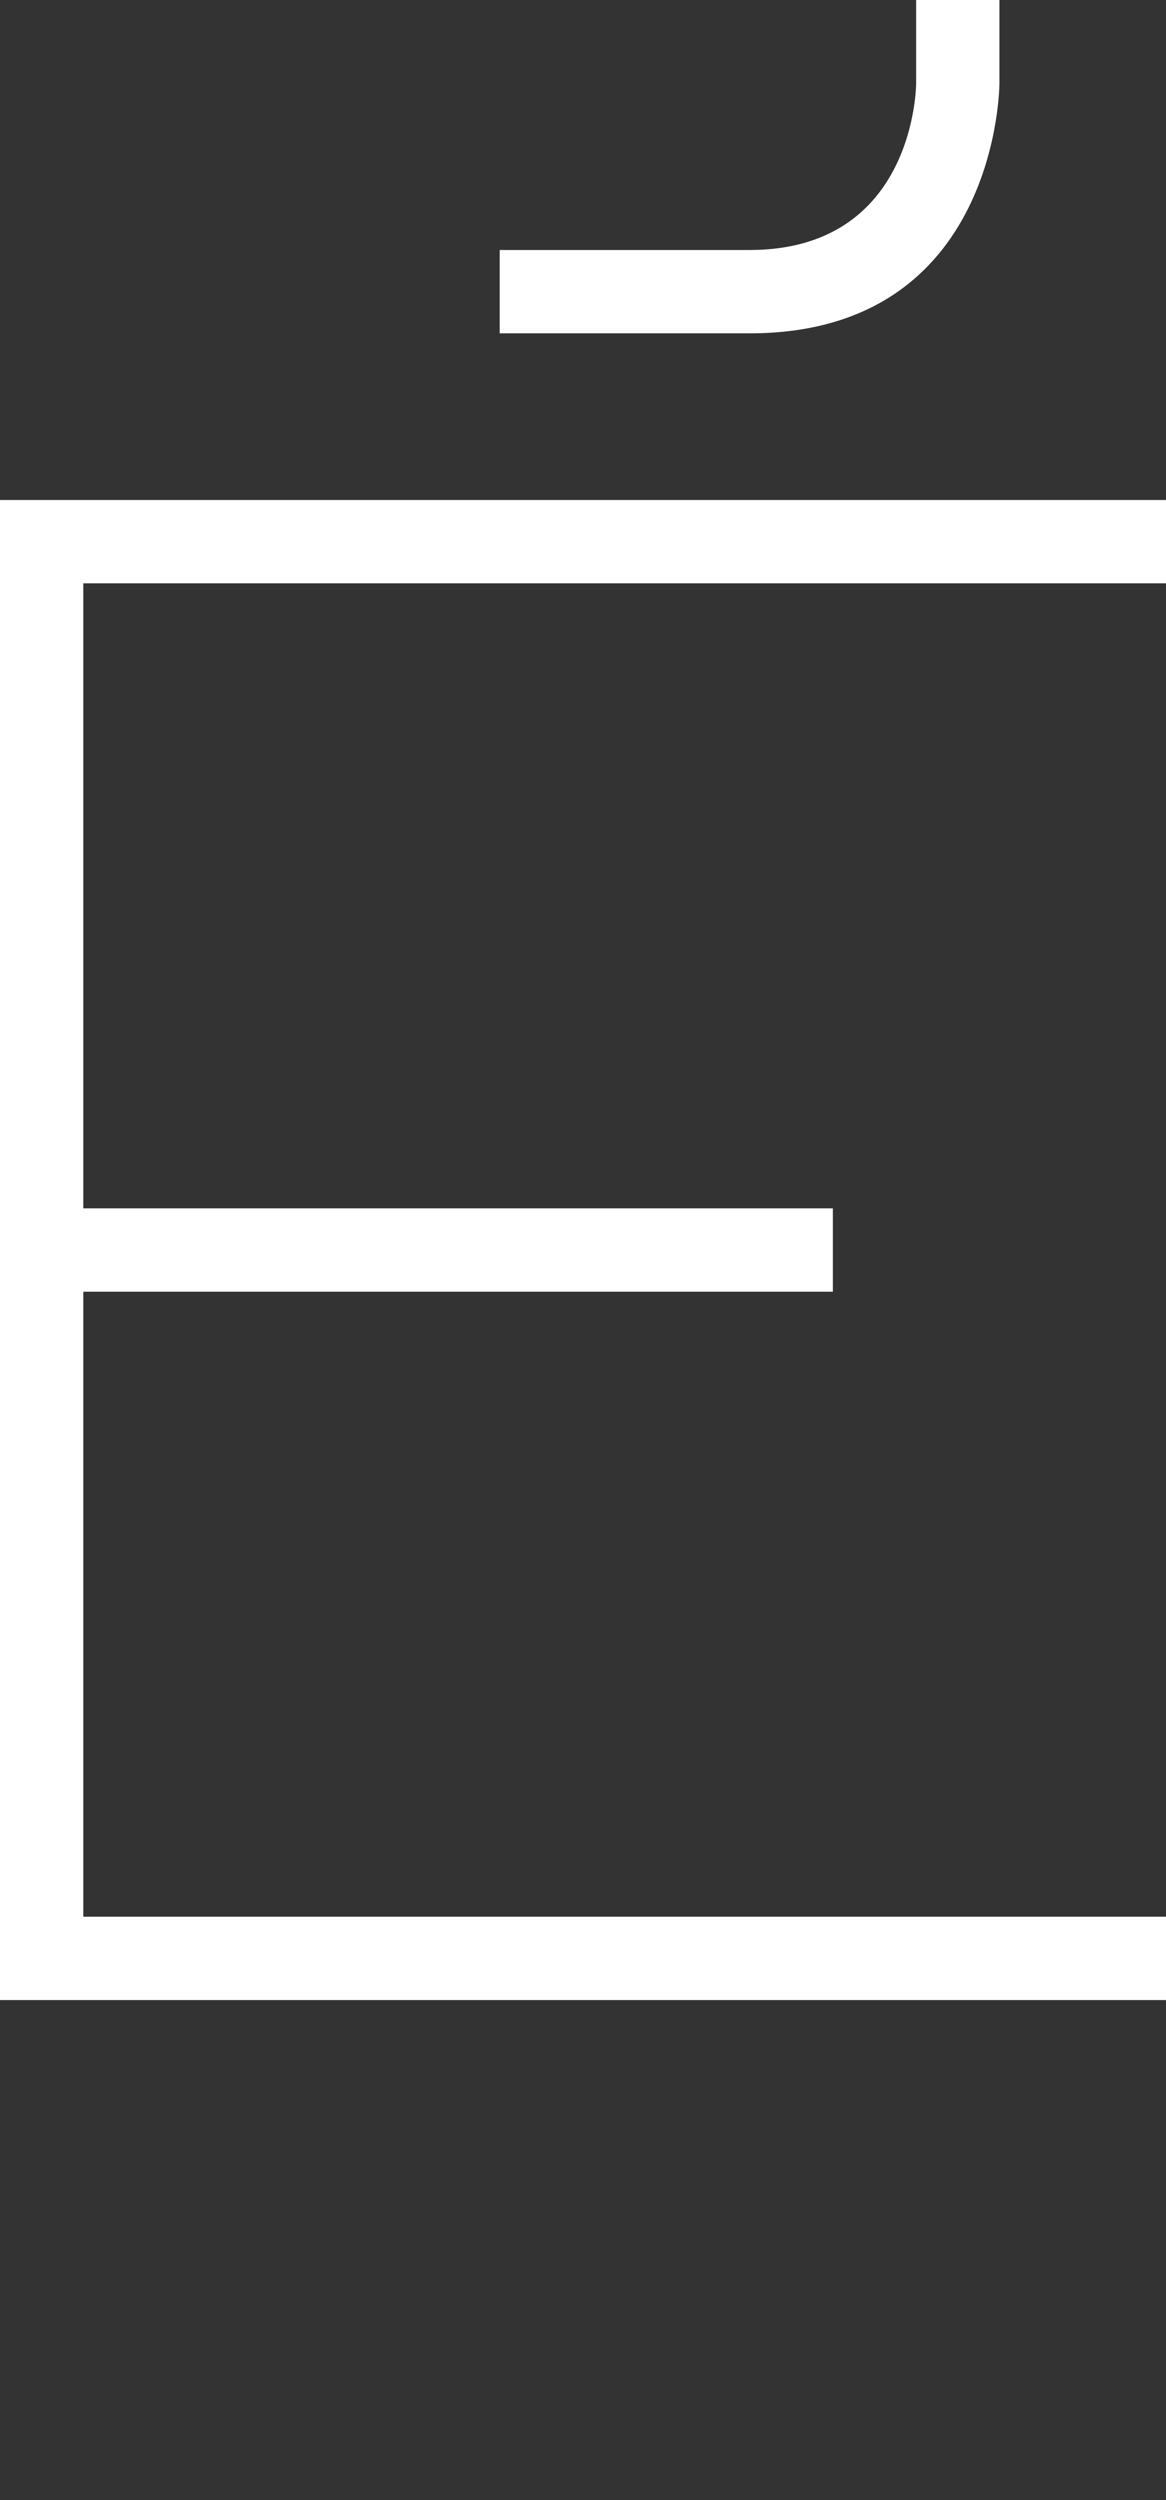 <svg width="7" height="15" viewBox="0 0 7 15" fill="none" xmlns="http://www.w3.org/2000/svg">
<rect x="0" y="0" width="7" height="15" fill="#333333" stroke="none"/>
<path d="M0 3V12H7V11.5H0.5V7.75H5V7.25H0.5V3.5H7V3H0Z" fill="white"/>
<path d="M3 1.5V2H4.5C6 2 6 0.5 6 0.5V0H5.5V0.5C5.5 0.5 5.5 1.5 4.5 1.5H3Z" fill="white"/>
</svg>
